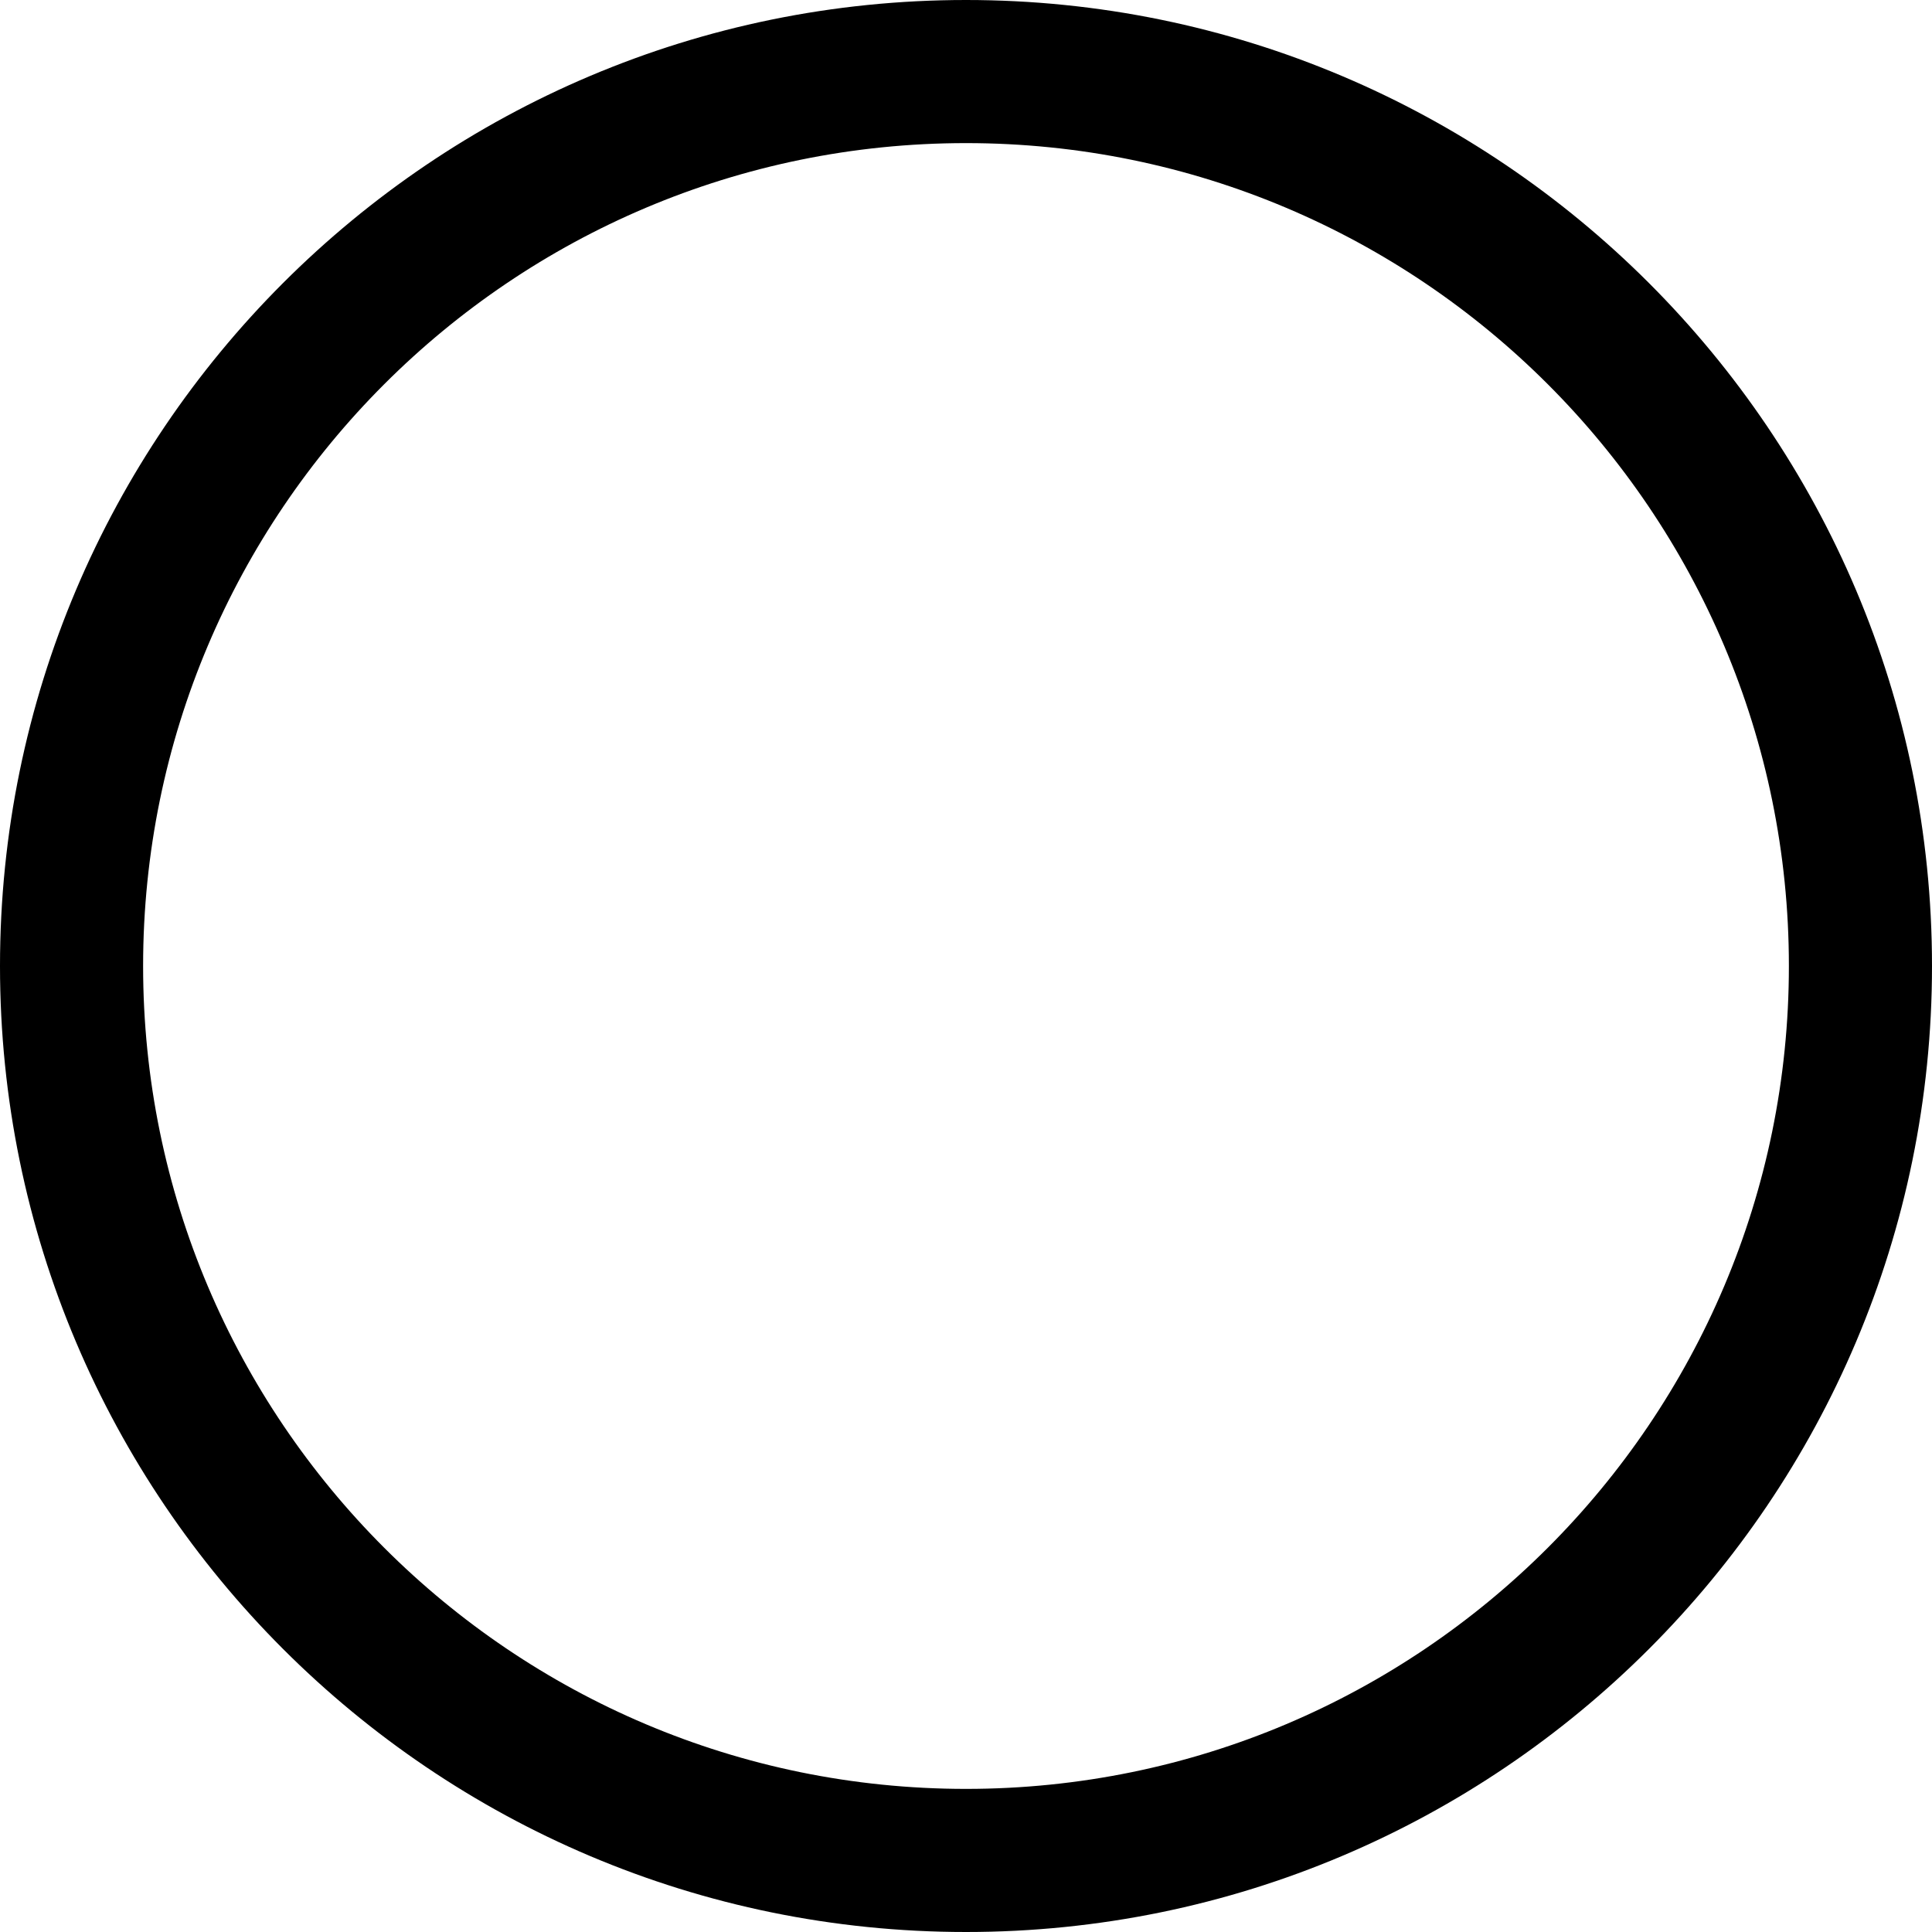 <svg xmlns="http://www.w3.org/2000/svg" width="27" height="27" viewBox="0 0 27 27">
  <g fill-rule="evenodd" transform="translate(1 1)">
    <path fill-rule="nonzero" d="M12.5,-1 C19.952,-1 26,5.048 26,12.5 C26,19.952 19.952,26 12.5,26 C5.048,26 -1,19.952 -1,12.5 C-1,5.048 5.048,-1 12.5,-1 Z M12.5,1 C6.152,1 1,6.152 1,12.5 C1,18.848 6.152,24 12.5,24 C18.848,24 24,18.848 24,12.5 C24,6.152 18.848,1 12.5,1 Z"/>
  </g>
</svg>
